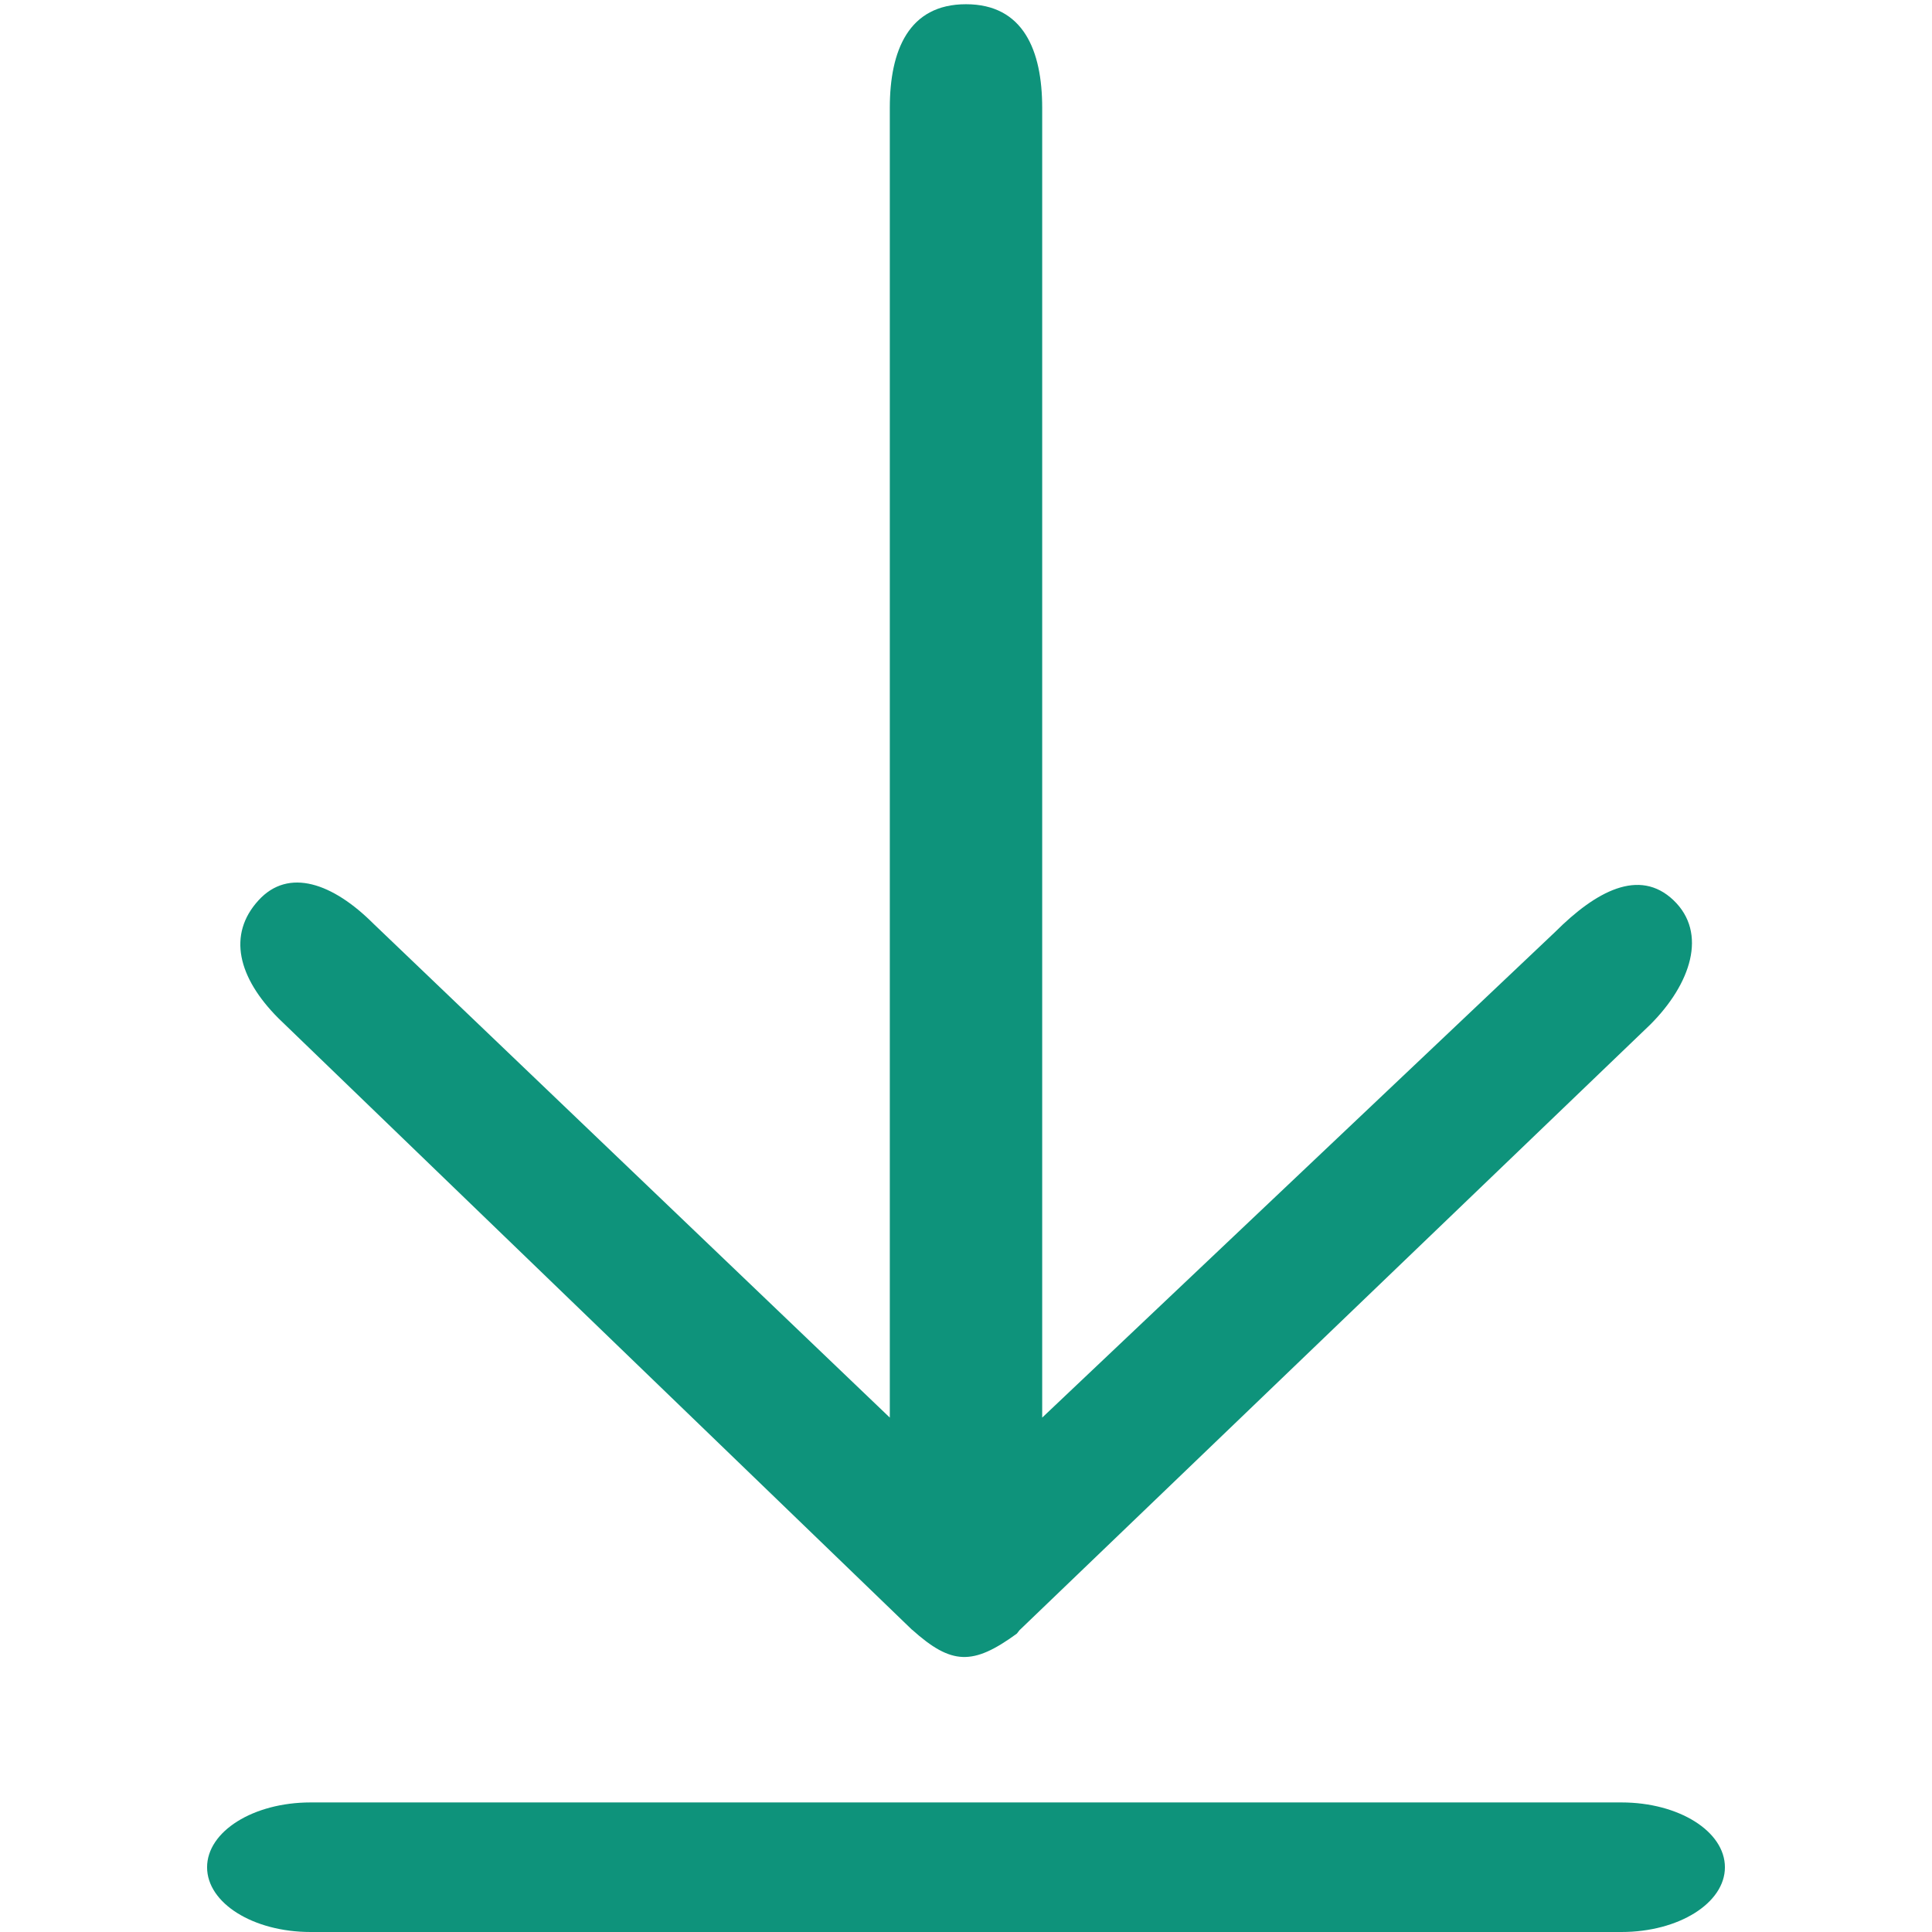 <svg xmlns="http://www.w3.org/2000/svg" xml:space="preserve" width="16" height="16"><path d="M8 .035c-.475 0-.631.383-.631.858V11.74L3.093 7.65c-.336-.336-.703-.467-.952-.194-.26.284-.17.641.165.977l5.247 5.064h.001c.326.292.502.298.867.032l.025-.032h.001l5.22-5.012c.336-.336.477-.758.192-1.03-.284-.27-.644-.073-.98.263L8.631 11.74V.893c0-.475-.156-.858-.631-.858M2.572 14.927c-.475 0-.857.24-.857.537s.382.536.857.536h10.856c.475 0 .857-.24.857-.536 0-.298-.382-.537-.857-.537z" style="fill:#0e937b!important;fill-opacity:1;stroke:none;stroke-width:.489;stroke-linecap:round;stroke-linejoin:round;paint-order:stroke fill markers!important"/></svg>

